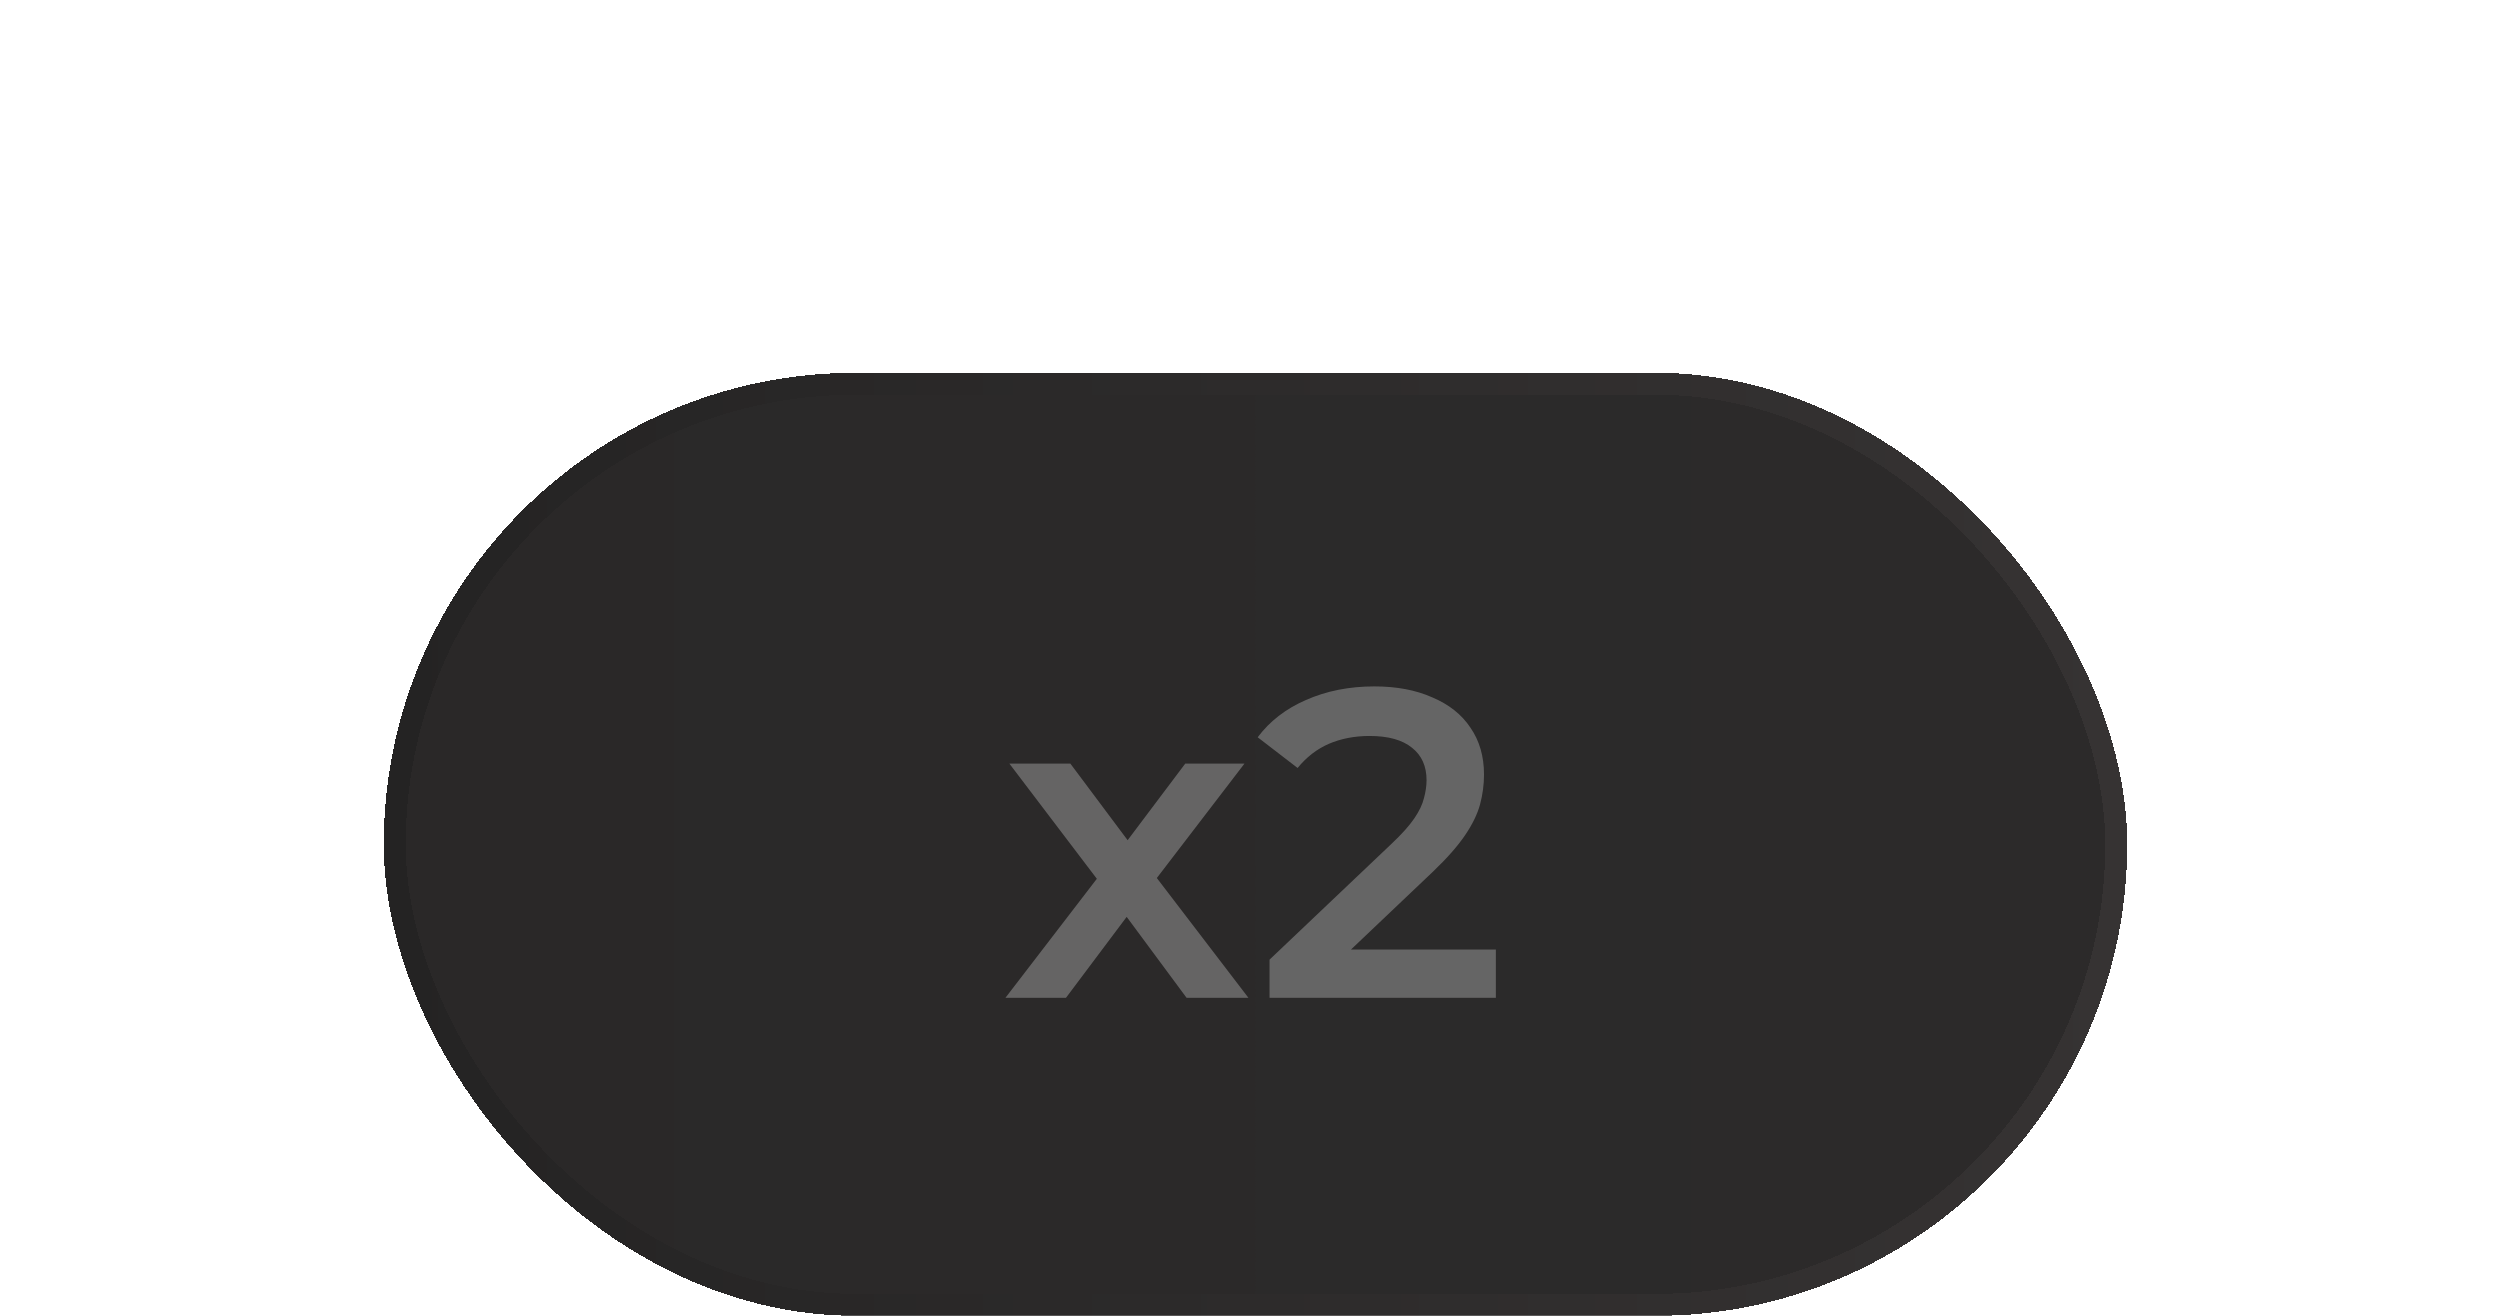 <svg width="114" height="60" viewBox="0 0 114 60" fill="none" xmlns="http://www.w3.org/2000/svg">
<g filter="url(#filter0_dn_619_926)">
<rect x="17.5" y="7" width="79.5" height="43" rx="21.5" fill="url(#paint0_linear_619_926)" shape-rendering="crispEdges"/>
<rect x="17.5" y="7" width="79.5" height="43" rx="21.5" fill="white" fill-opacity="0.05" shape-rendering="crispEdges"/>
<rect x="18" y="7.5" width="78.5" height="42" rx="21" stroke="url(#paint1_linear_619_926)" shape-rendering="crispEdges"/>
<path d="M45.848 35.5L50.548 29.38L50.508 30.72L46.028 24.82H48.808L51.948 29.02H50.888L54.048 24.82H56.748L52.228 30.72L52.248 29.38L56.928 35.5H54.108L50.808 31.04L51.848 31.18L48.608 35.5H45.848ZM57.891 35.5V33.76L63.451 28.48C63.918 28.04 64.265 27.653 64.491 27.32C64.718 26.987 64.865 26.68 64.931 26.4C65.011 26.107 65.051 25.833 65.051 25.58C65.051 24.94 64.831 24.447 64.391 24.1C63.951 23.74 63.305 23.56 62.451 23.56C61.771 23.56 61.151 23.68 60.591 23.92C60.045 24.16 59.571 24.527 59.171 25.02L57.351 23.62C57.898 22.887 58.631 22.32 59.551 21.92C60.485 21.507 61.525 21.3 62.671 21.3C63.685 21.3 64.565 21.467 65.311 21.8C66.071 22.12 66.651 22.58 67.051 23.18C67.465 23.78 67.671 24.493 67.671 25.32C67.671 25.773 67.611 26.227 67.491 26.68C67.371 27.12 67.145 27.587 66.811 28.08C66.478 28.573 65.991 29.127 65.351 29.74L60.571 34.28L60.031 33.3H68.211V35.5H57.891Z" fill="#A1A1A1" fill-opacity="0.5"/>
</g>
<defs>
<filter id="filter0_dn_619_926" x="0.5" y="0" width="113.5" height="77" filterUnits="userSpaceOnUse" color-interpolation-filters="sRGB">
<feFlood flood-opacity="0" result="BackgroundImageFix"/>
<feColorMatrix in="SourceAlpha" type="matrix" values="0 0 0 0 0 0 0 0 0 0 0 0 0 0 0 0 0 0 127 0" result="hardAlpha"/>
<feOffset dy="10"/>
<feGaussianBlur stdDeviation="8.5"/>
<feComposite in2="hardAlpha" operator="out"/>
<feColorMatrix type="matrix" values="0 0 0 0 0.09 0 0 0 0 0.086 0 0 0 0 0.086 0 0 0 0.22 0"/>
<feBlend mode="normal" in2="BackgroundImageFix" result="effect1_dropShadow_619_926"/>
<feBlend mode="normal" in="SourceGraphic" in2="BackgroundImageFix" result="shape"/>
<feTurbulence type="fractalNoise" baseFrequency="1.25 1.25" stitchTiles="stitch" numOctaves="3" result="noise" seed="2392" />
<feColorMatrix in="noise" type="luminanceToAlpha" result="alphaNoise" />
<feComponentTransfer in="alphaNoise" result="coloredNoise1">
<feFuncA type="discrete" tableValues="1 1 1 1 1 1 1 1 1 1 1 1 1 1 1 1 1 1 1 1 1 1 1 1 1 1 1 1 1 1 1 1 1 1 1 1 1 1 1 1 1 1 1 1 1 1 1 1 1 1 1 0 0 0 0 0 0 0 0 0 0 0 0 0 0 0 0 0 0 0 0 0 0 0 0 0 0 0 0 0 0 0 0 0 0 0 0 0 0 0 0 0 0 0 0 0 0 0 0 0 "/>
</feComponentTransfer>
<feComposite operator="in" in2="shape" in="coloredNoise1" result="noise1Clipped" />
<feFlood flood-color="rgba(0, 0, 0, 0.1)" result="color1Flood" />
<feComposite operator="in" in2="noise1Clipped" in="color1Flood" result="color1" />
<feMerge result="effect2_noise_619_926">
<feMergeNode in="shape" />
<feMergeNode in="color1" />
</feMerge>
<feBlend mode="normal" in="effect2_noise_619_926" in2="effect1_dropShadow_619_926" result="effect2_noise_619_926"/>
</filter>
<linearGradient id="paint0_linear_619_926" x1="17.5" y1="28.5" x2="97" y2="28.5" gradientUnits="userSpaceOnUse">
<stop stop-color="#201D1D"/>
<stop offset="1" stop-color="#222020"/>
</linearGradient>
<linearGradient id="paint1_linear_619_926" x1="17.5" y1="28.5" x2="97" y2="28.5" gradientUnits="userSpaceOnUse">
<stop stop-color="#242323"/>
<stop offset="1" stop-color="#363333"/>
</linearGradient>
</defs>
</svg>
